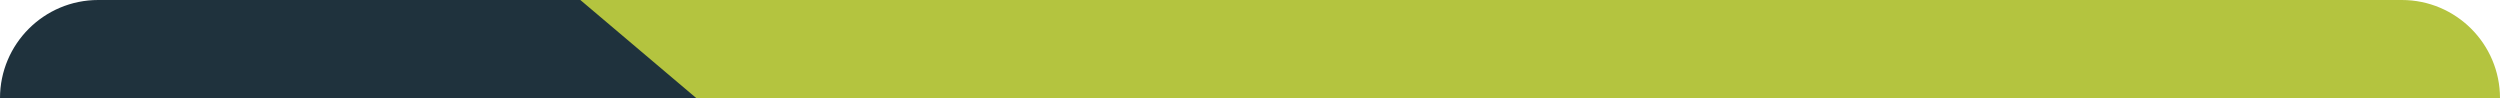 <svg width="280" height="11" viewBox="0 0 280 11" fill="none" xmlns="http://www.w3.org/2000/svg">
<path d="M59.5 0H269C275.075 0 280 4.925 280 11V11H59.5V0Z" fill="#B4C43F"/>
<path d="M0 11C0 4.925 4.925 0 11 0H65L78 11H0V11Z" fill="#1F323D"/>
</svg>

